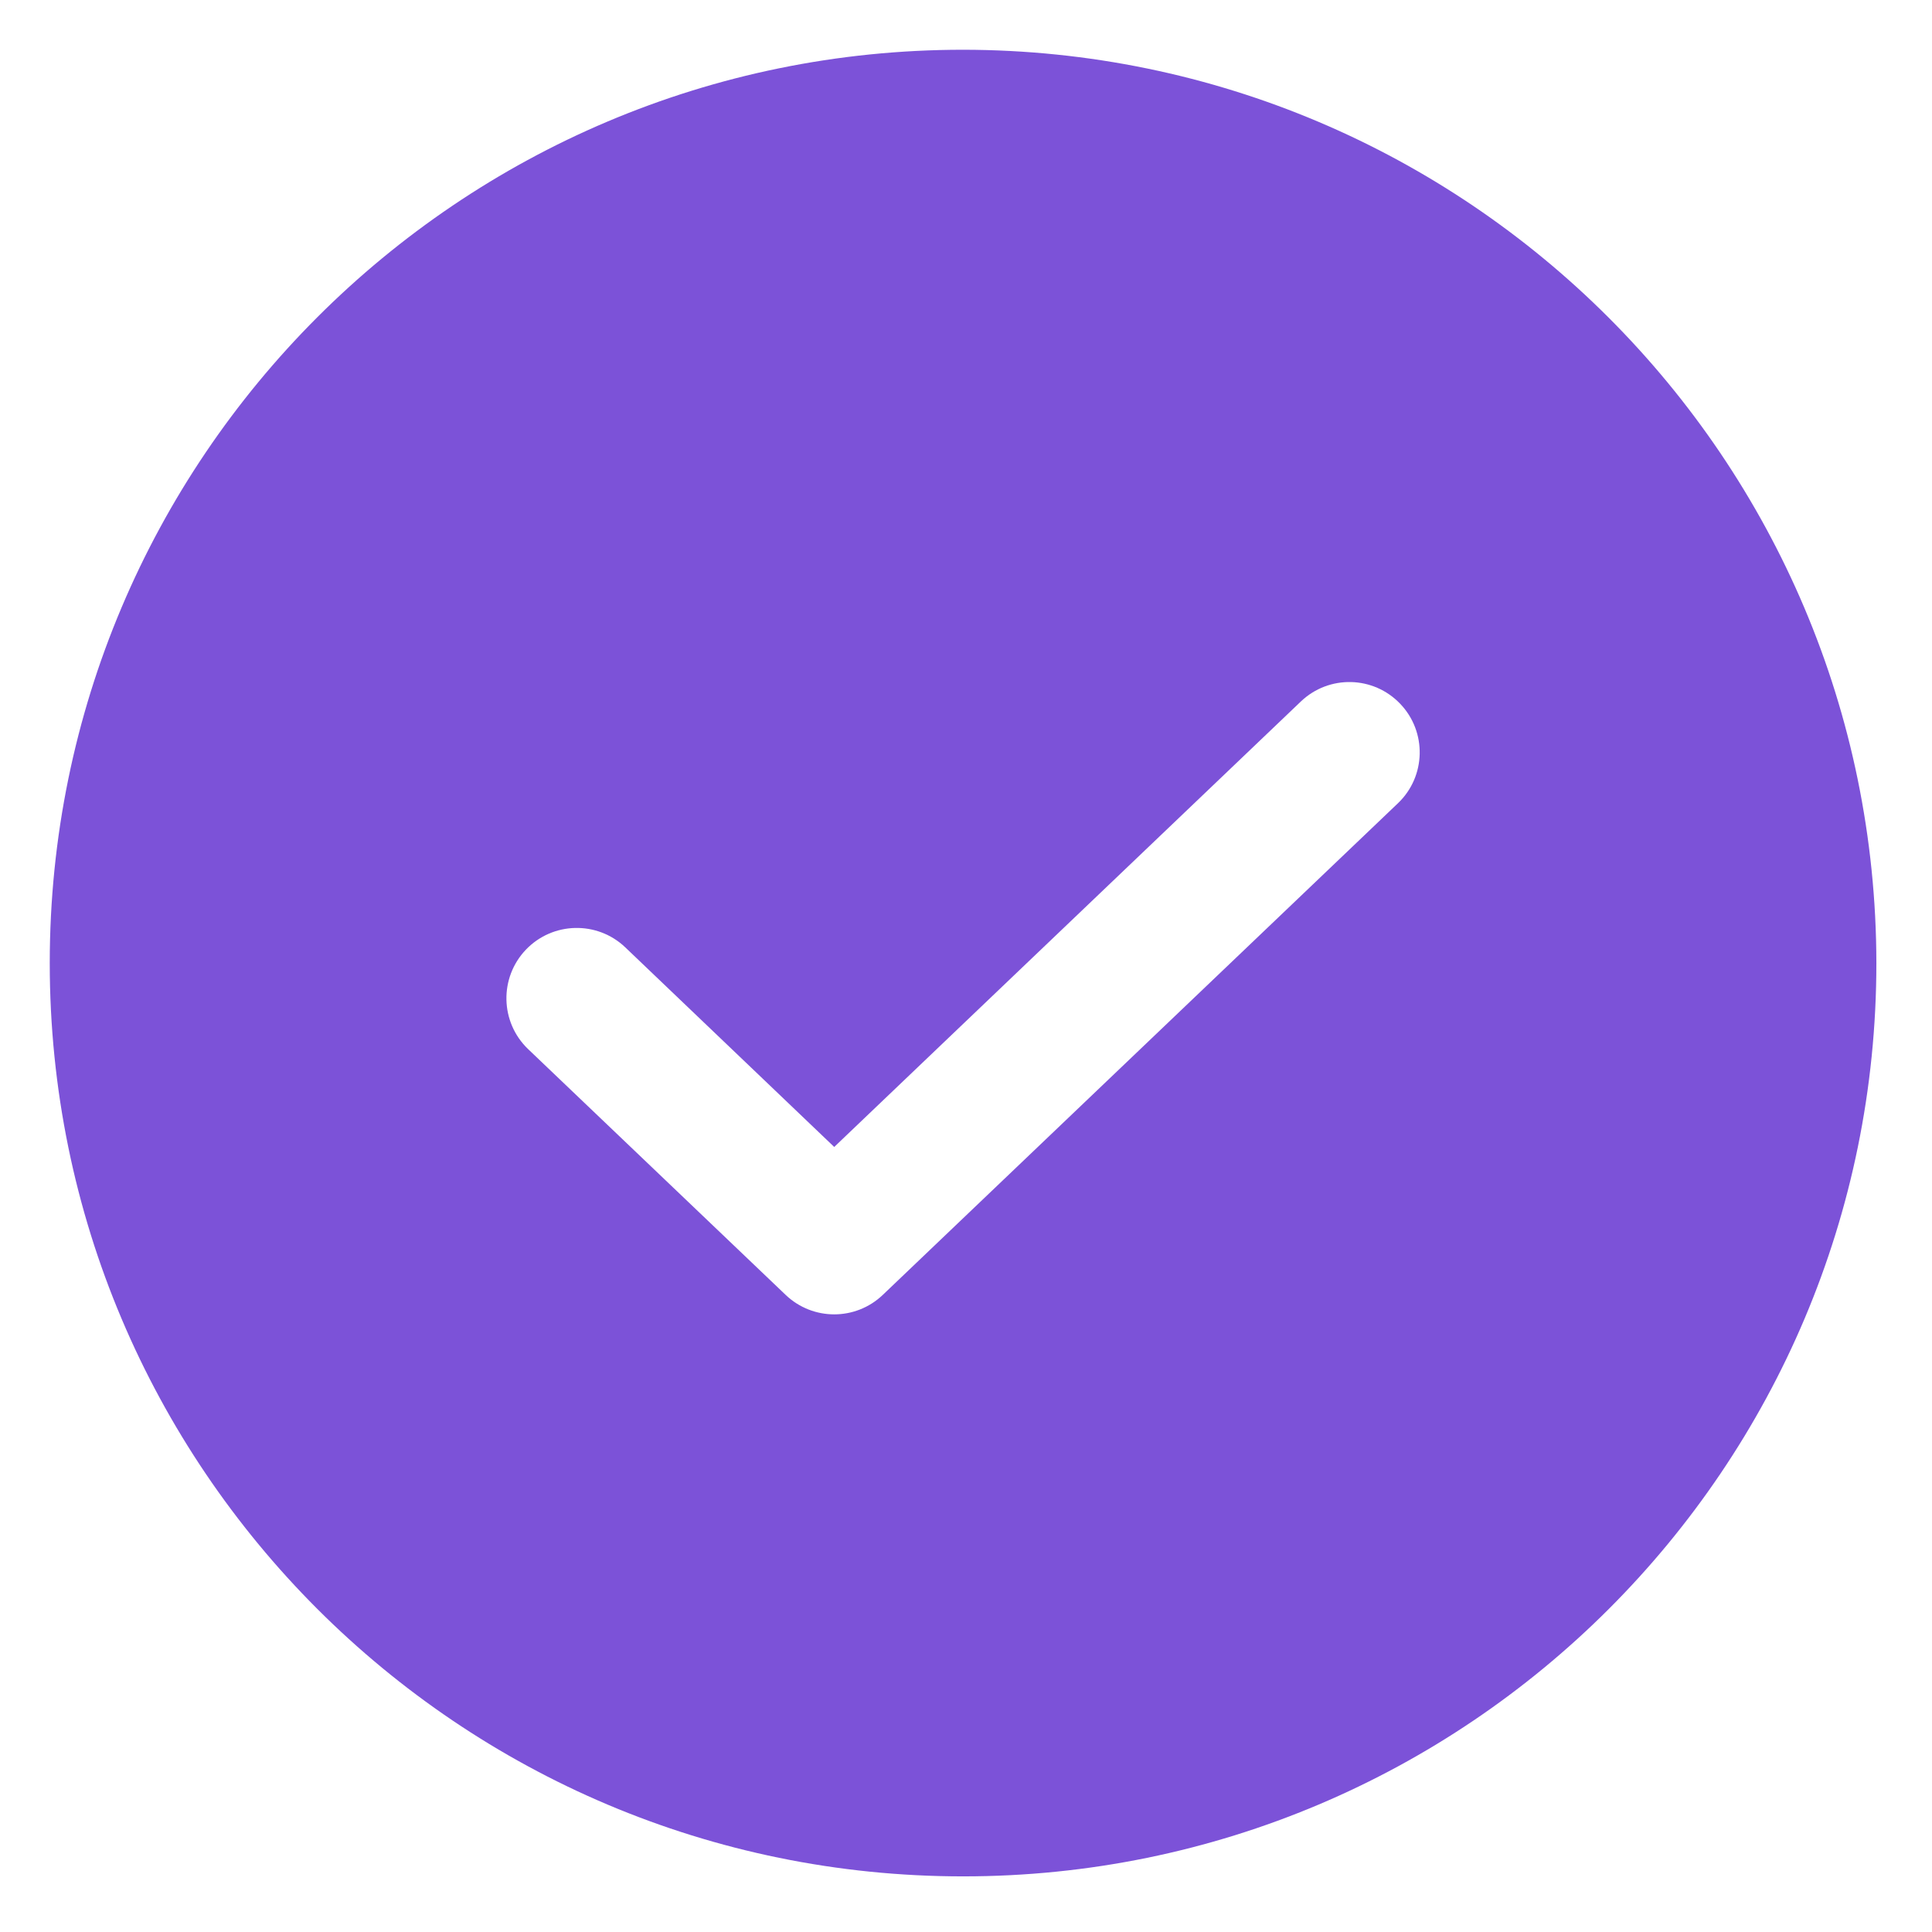 <?xml version="1.0" encoding="UTF-8"?>
<svg width="24px" height="24px" viewBox="0 0 24 24" version="1.1" xmlns="http://www.w3.org/2000/svg" xmlns:xlink="http://www.w3.org/1999/xlink">
    <title>facts_ic/users</title>
    <g id="Page-1" stroke="none" stroke-width="1" fill="none" fill-rule="evenodd">
        <g id="320" transform="translate(-74, -1063)">
            <g id="01_main" transform="translate(-320, 0)">
                <g id="facts-copy" transform="translate(364, 1049)">
                    <g id="Group-2" transform="translate(16, 0)">
                        <g id="trades" transform="translate(12, 12)">
                            <rect id="Rectangle" x="0" y="0" width="27.927" height="27.927"></rect>
                            <path d="M13.964,2.618 C7.698,2.618 2.618,7.698 2.618,13.964 C2.618,20.23 7.698,25.309 13.964,25.309 C20.23,25.309 25.309,20.23 25.309,13.964 C25.302,7.701 20.227,2.625 13.964,2.618 Z M19.367,11.977 L12.966,18.086 C12.628,18.408 12.098,18.408 11.76,18.086 L8.56,15.032 C8.212,14.698 8.2,14.146 8.533,13.797 C8.866,13.449 9.418,13.436 9.767,13.768 L12.363,16.248 L18.16,10.714 C18.509,10.381 19.061,10.394 19.394,10.743 C19.727,11.091 19.715,11.644 19.367,11.977 Z" id="Shape" fill="#7C52D8" fill-rule="nonzero"></path>
                        </g>
                    </g>
                </g>
            </g>
        </g>
    </g>
</svg>